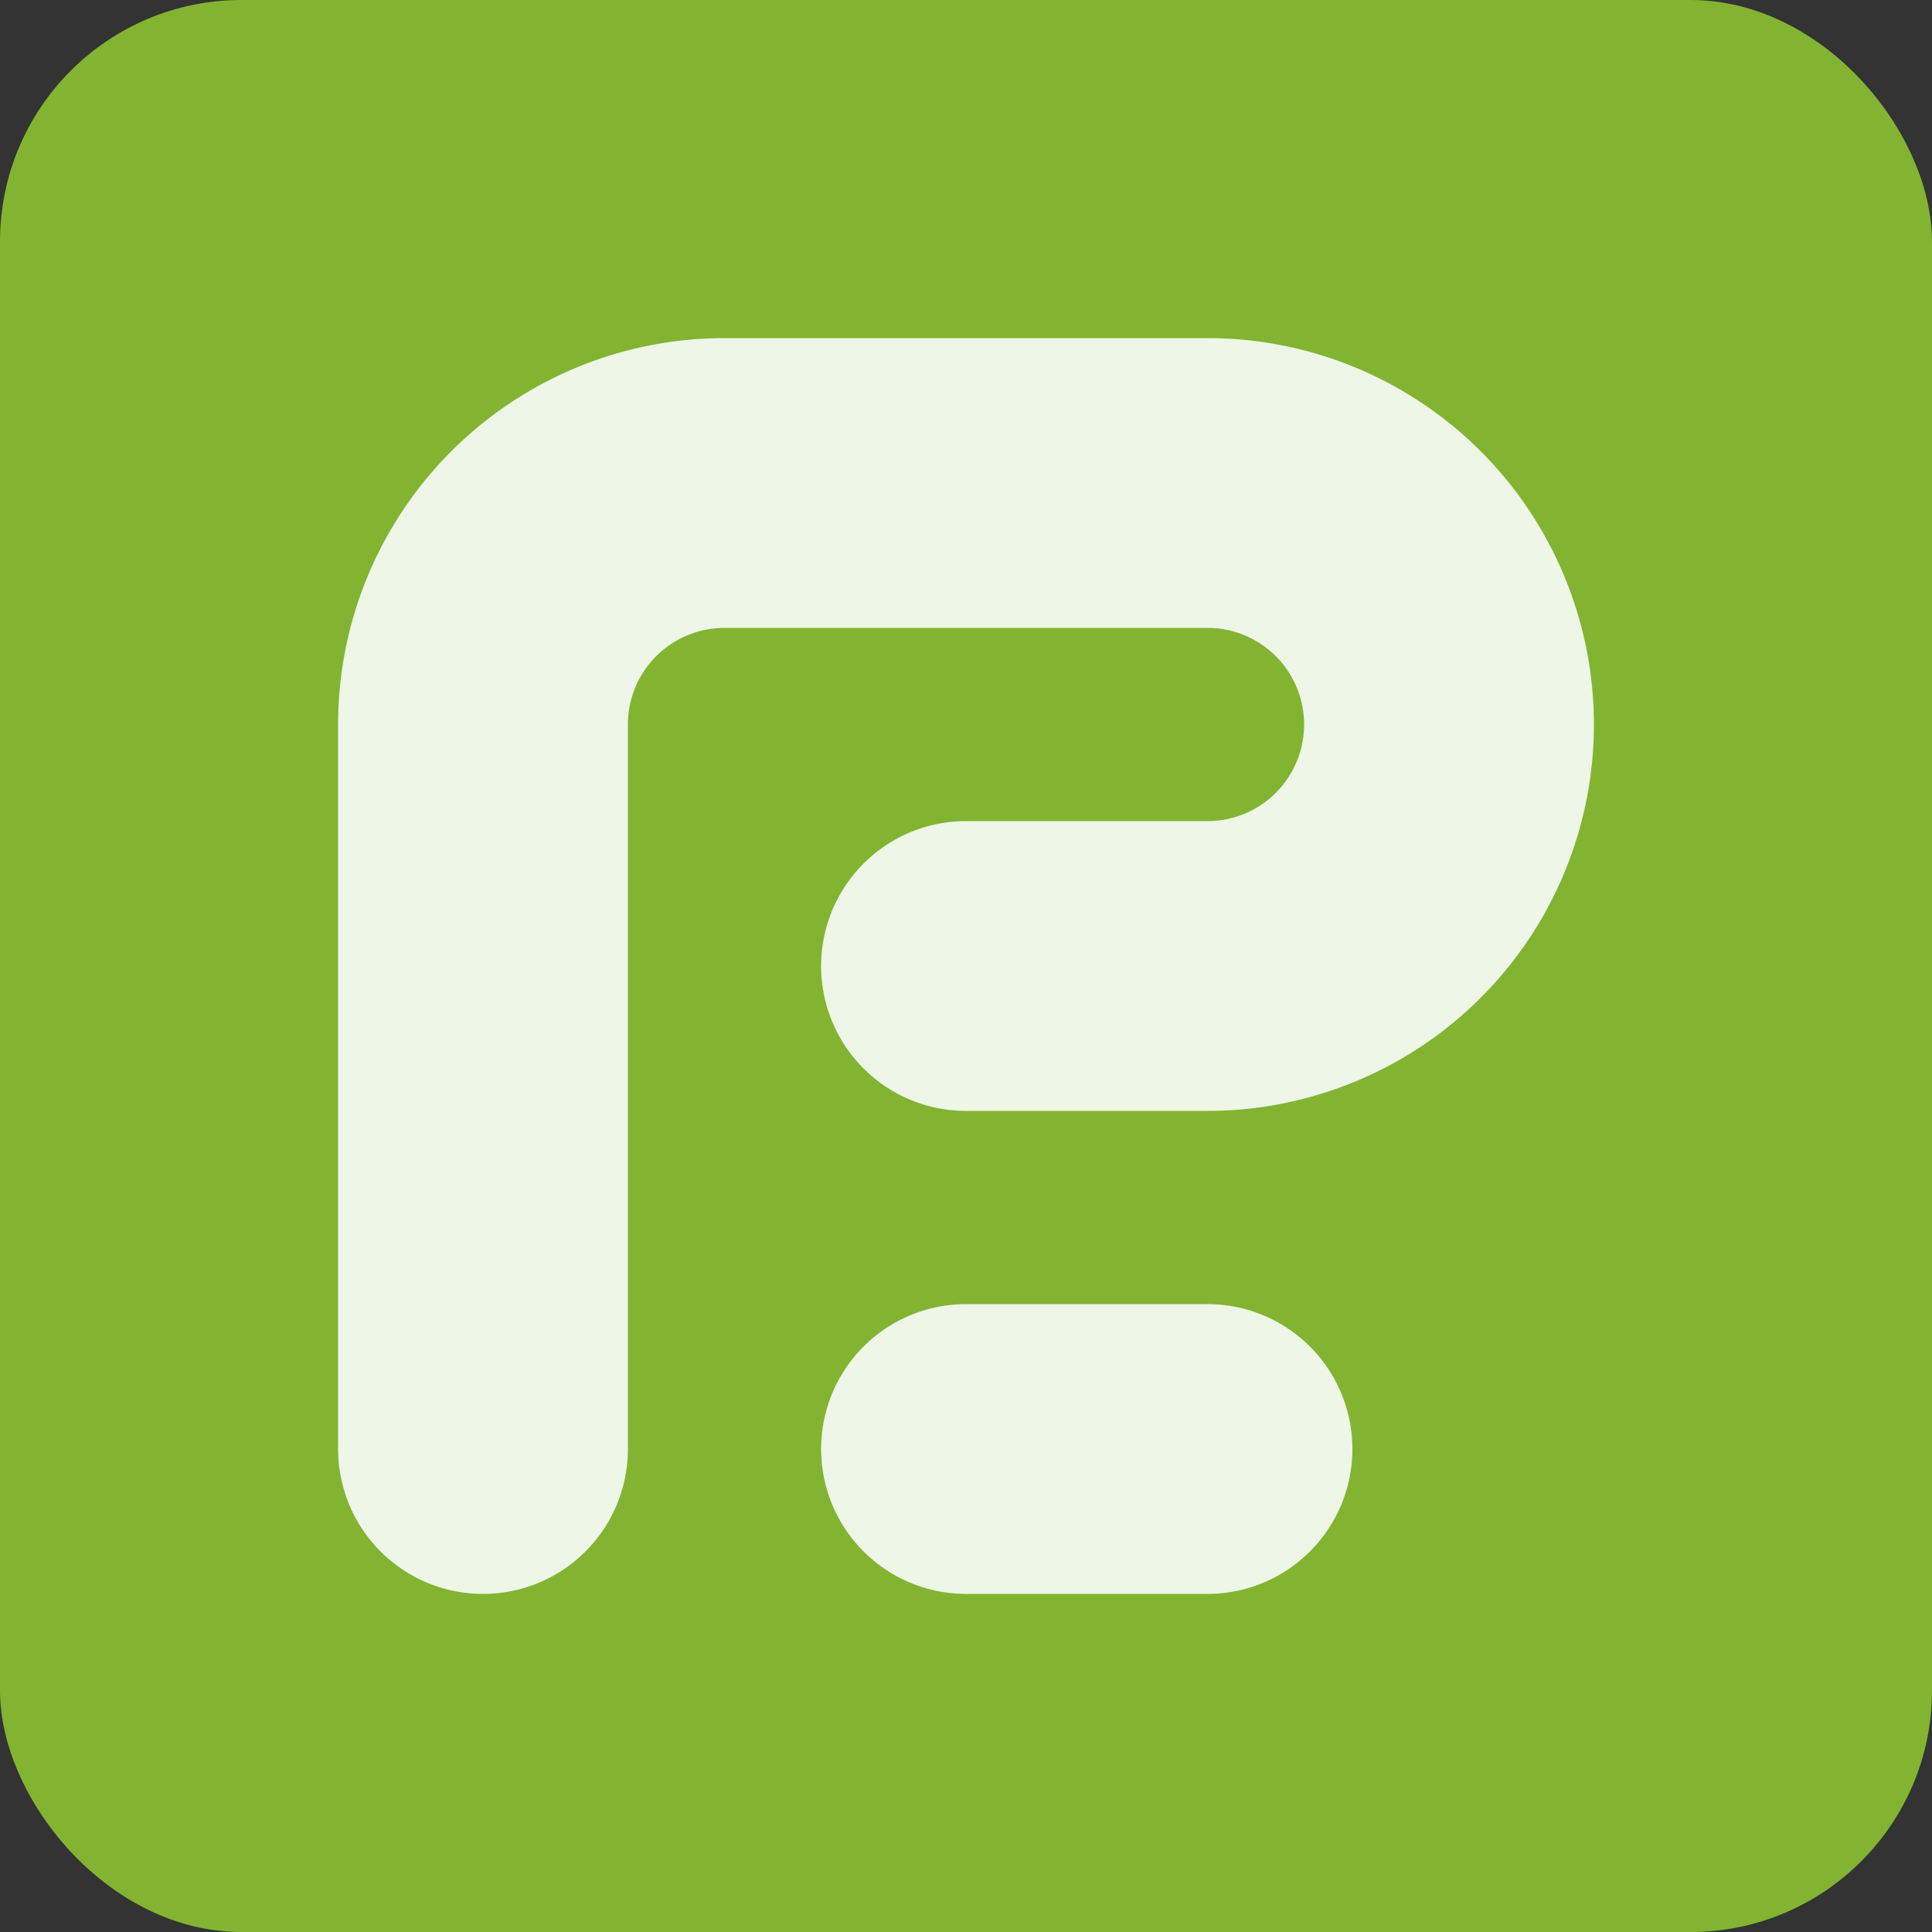 <svg xmlns="http://www.w3.org/2000/svg" viewBox="0 0 200 200"><rect x="0" y="0" width="200" height="200" fill="#333333" stroke="none"/><rect width="200" height="200" rx="25" fill="#82b432"/><g stroke="#edf6e7" stroke-linecap="round" stroke-linejoin="round" stroke-width="30"><path d="M50 150V75a25 25 0 0 1 25-25h50a25 25 0 1 1 0 50h-25" fill="none"/><path d="M100 150h25" fill="#fff"/></g></svg>